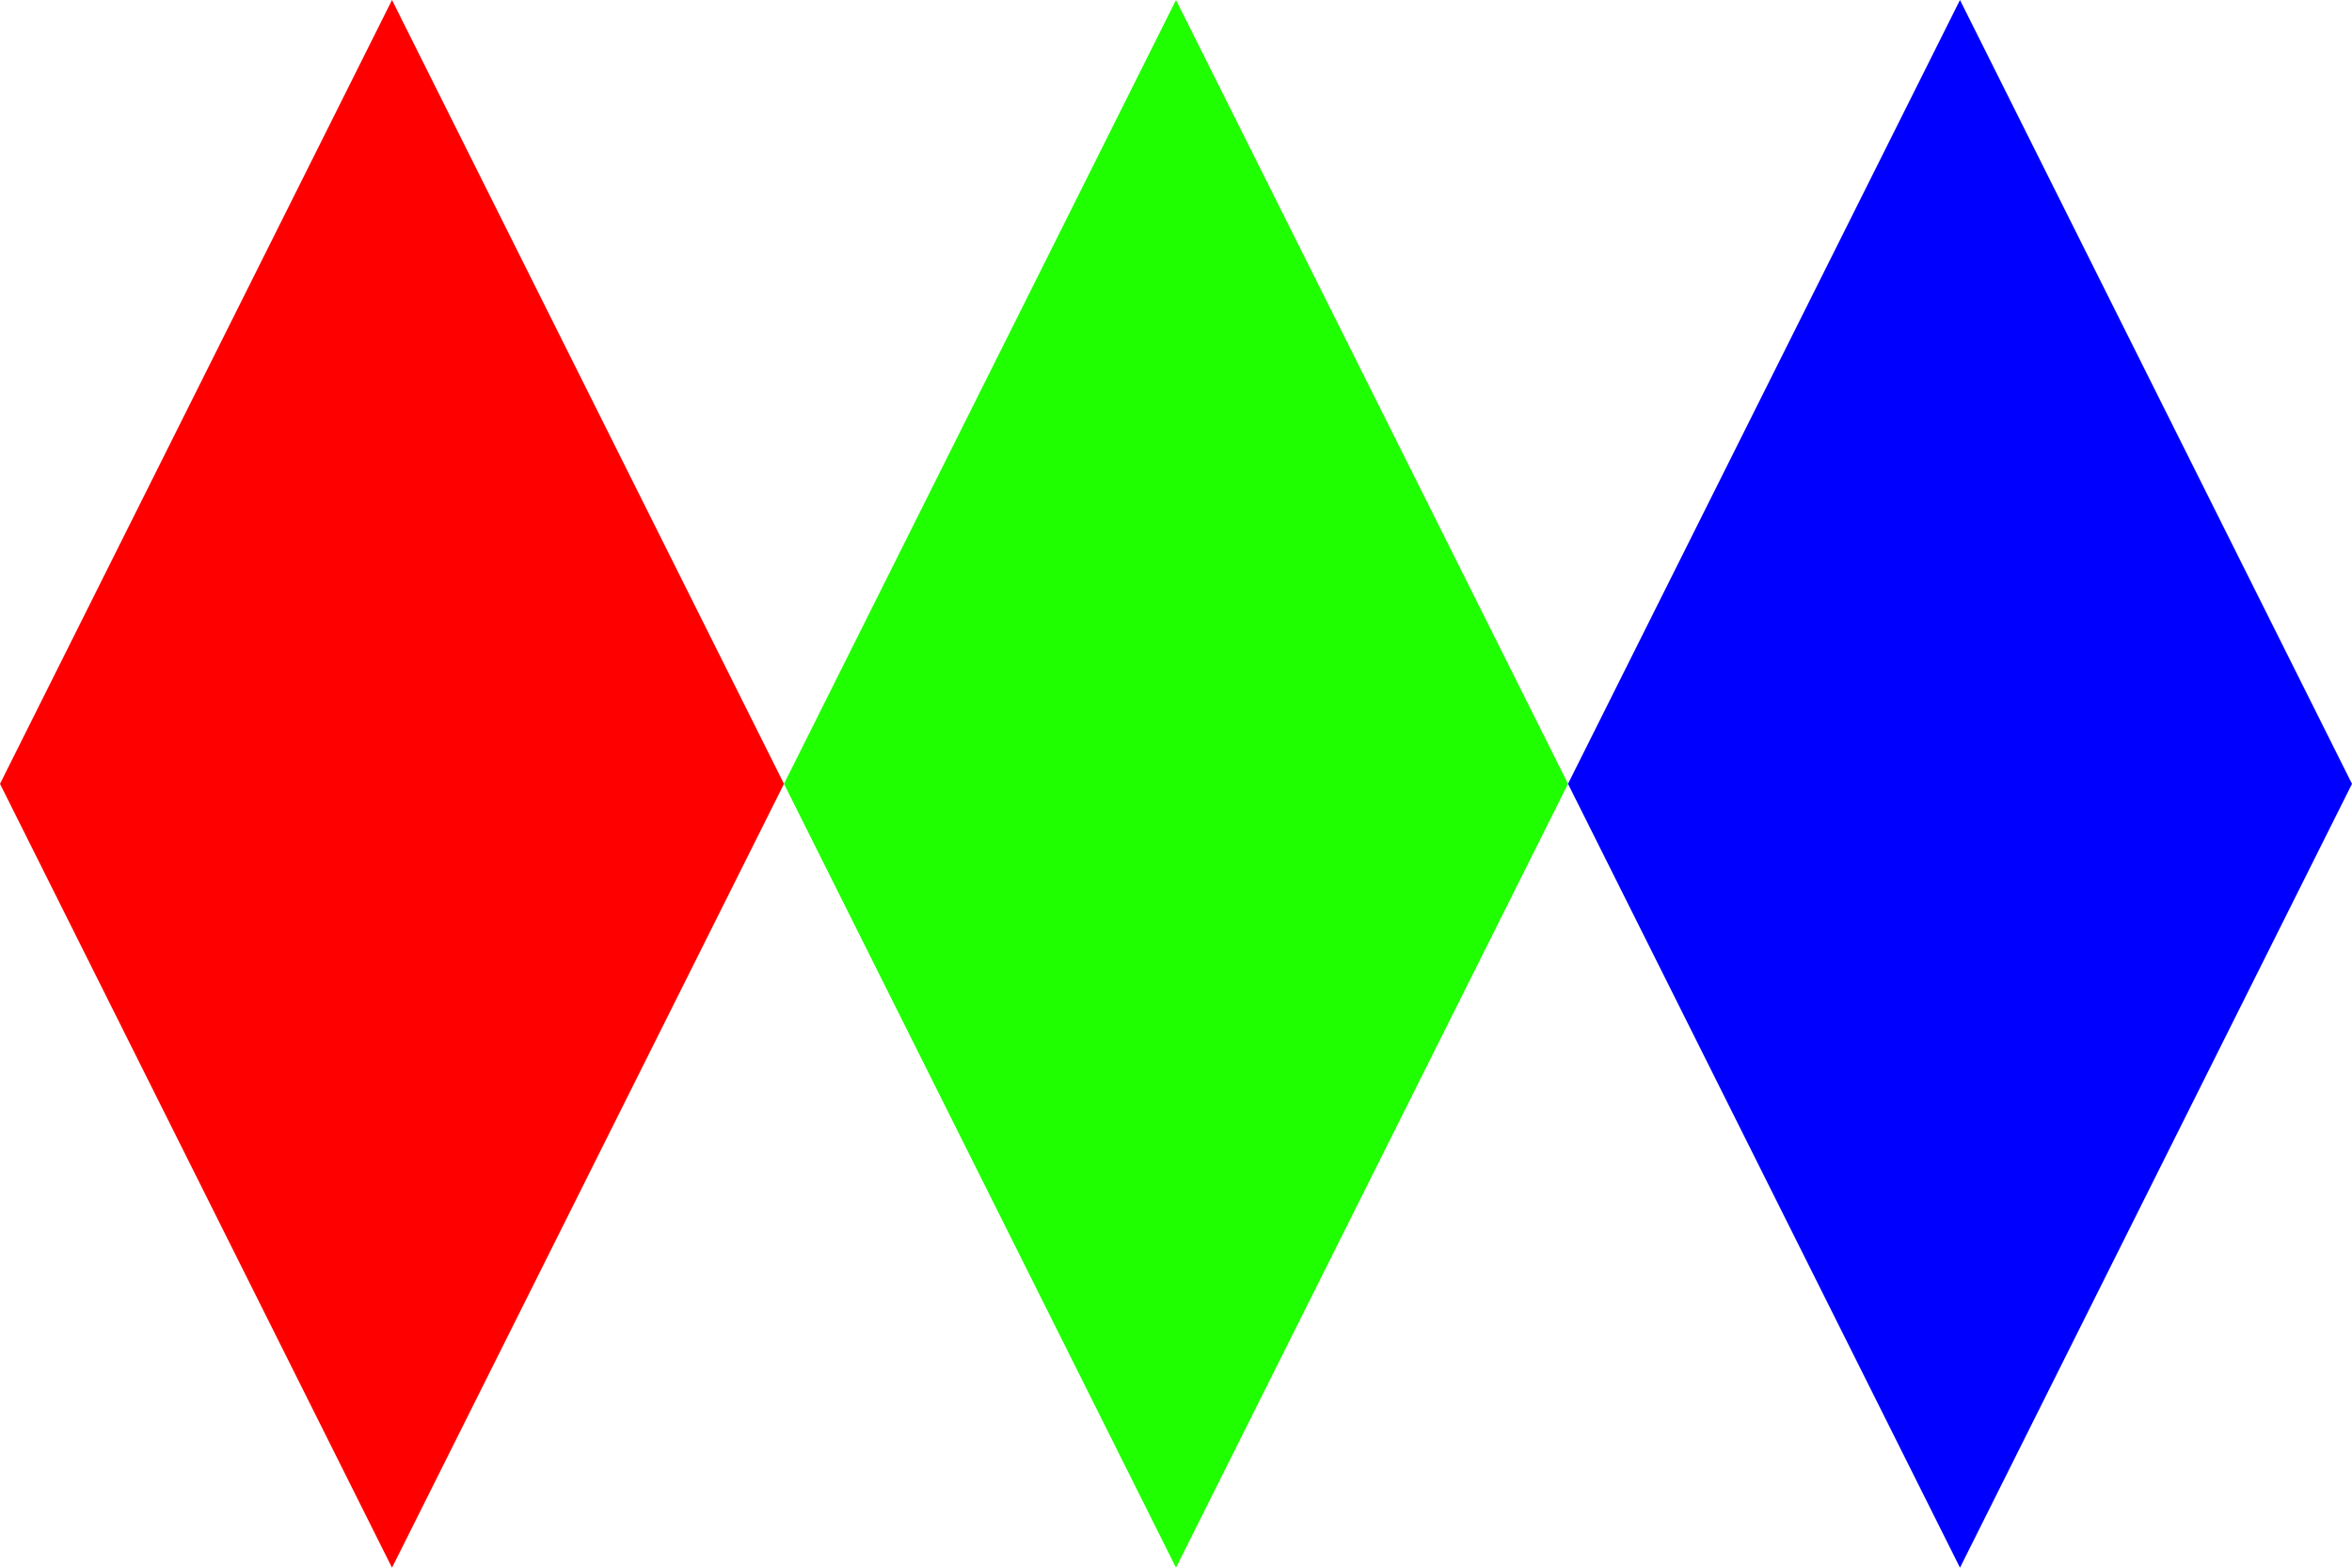 <svg id="Colors" xmlns="http://www.w3.org/2000/svg" viewBox="0 0 1000 666.67"><defs><style>.cls-1{fill:red;}.cls-2{fill:#20ff00;}.cls-3{fill:blue;}</style></defs><title>WM-Logo</title><polygon id="Red" class="cls-1" points="0 333.33 166.67 0 333.33 333.33 166.67 666.67 0 333.33"/><g id="Layer_3" data-name="Layer 3"><polygon class="cls-2" points="500 0 333.33 333.33 500 666.67 666.67 333.33 500 0"/></g><g id="Layer_4" data-name="Layer 4"><polygon class="cls-3" points="833.33 0 666.67 333.33 833.33 666.67 1000 333.33 833.33 0"/></g></svg>